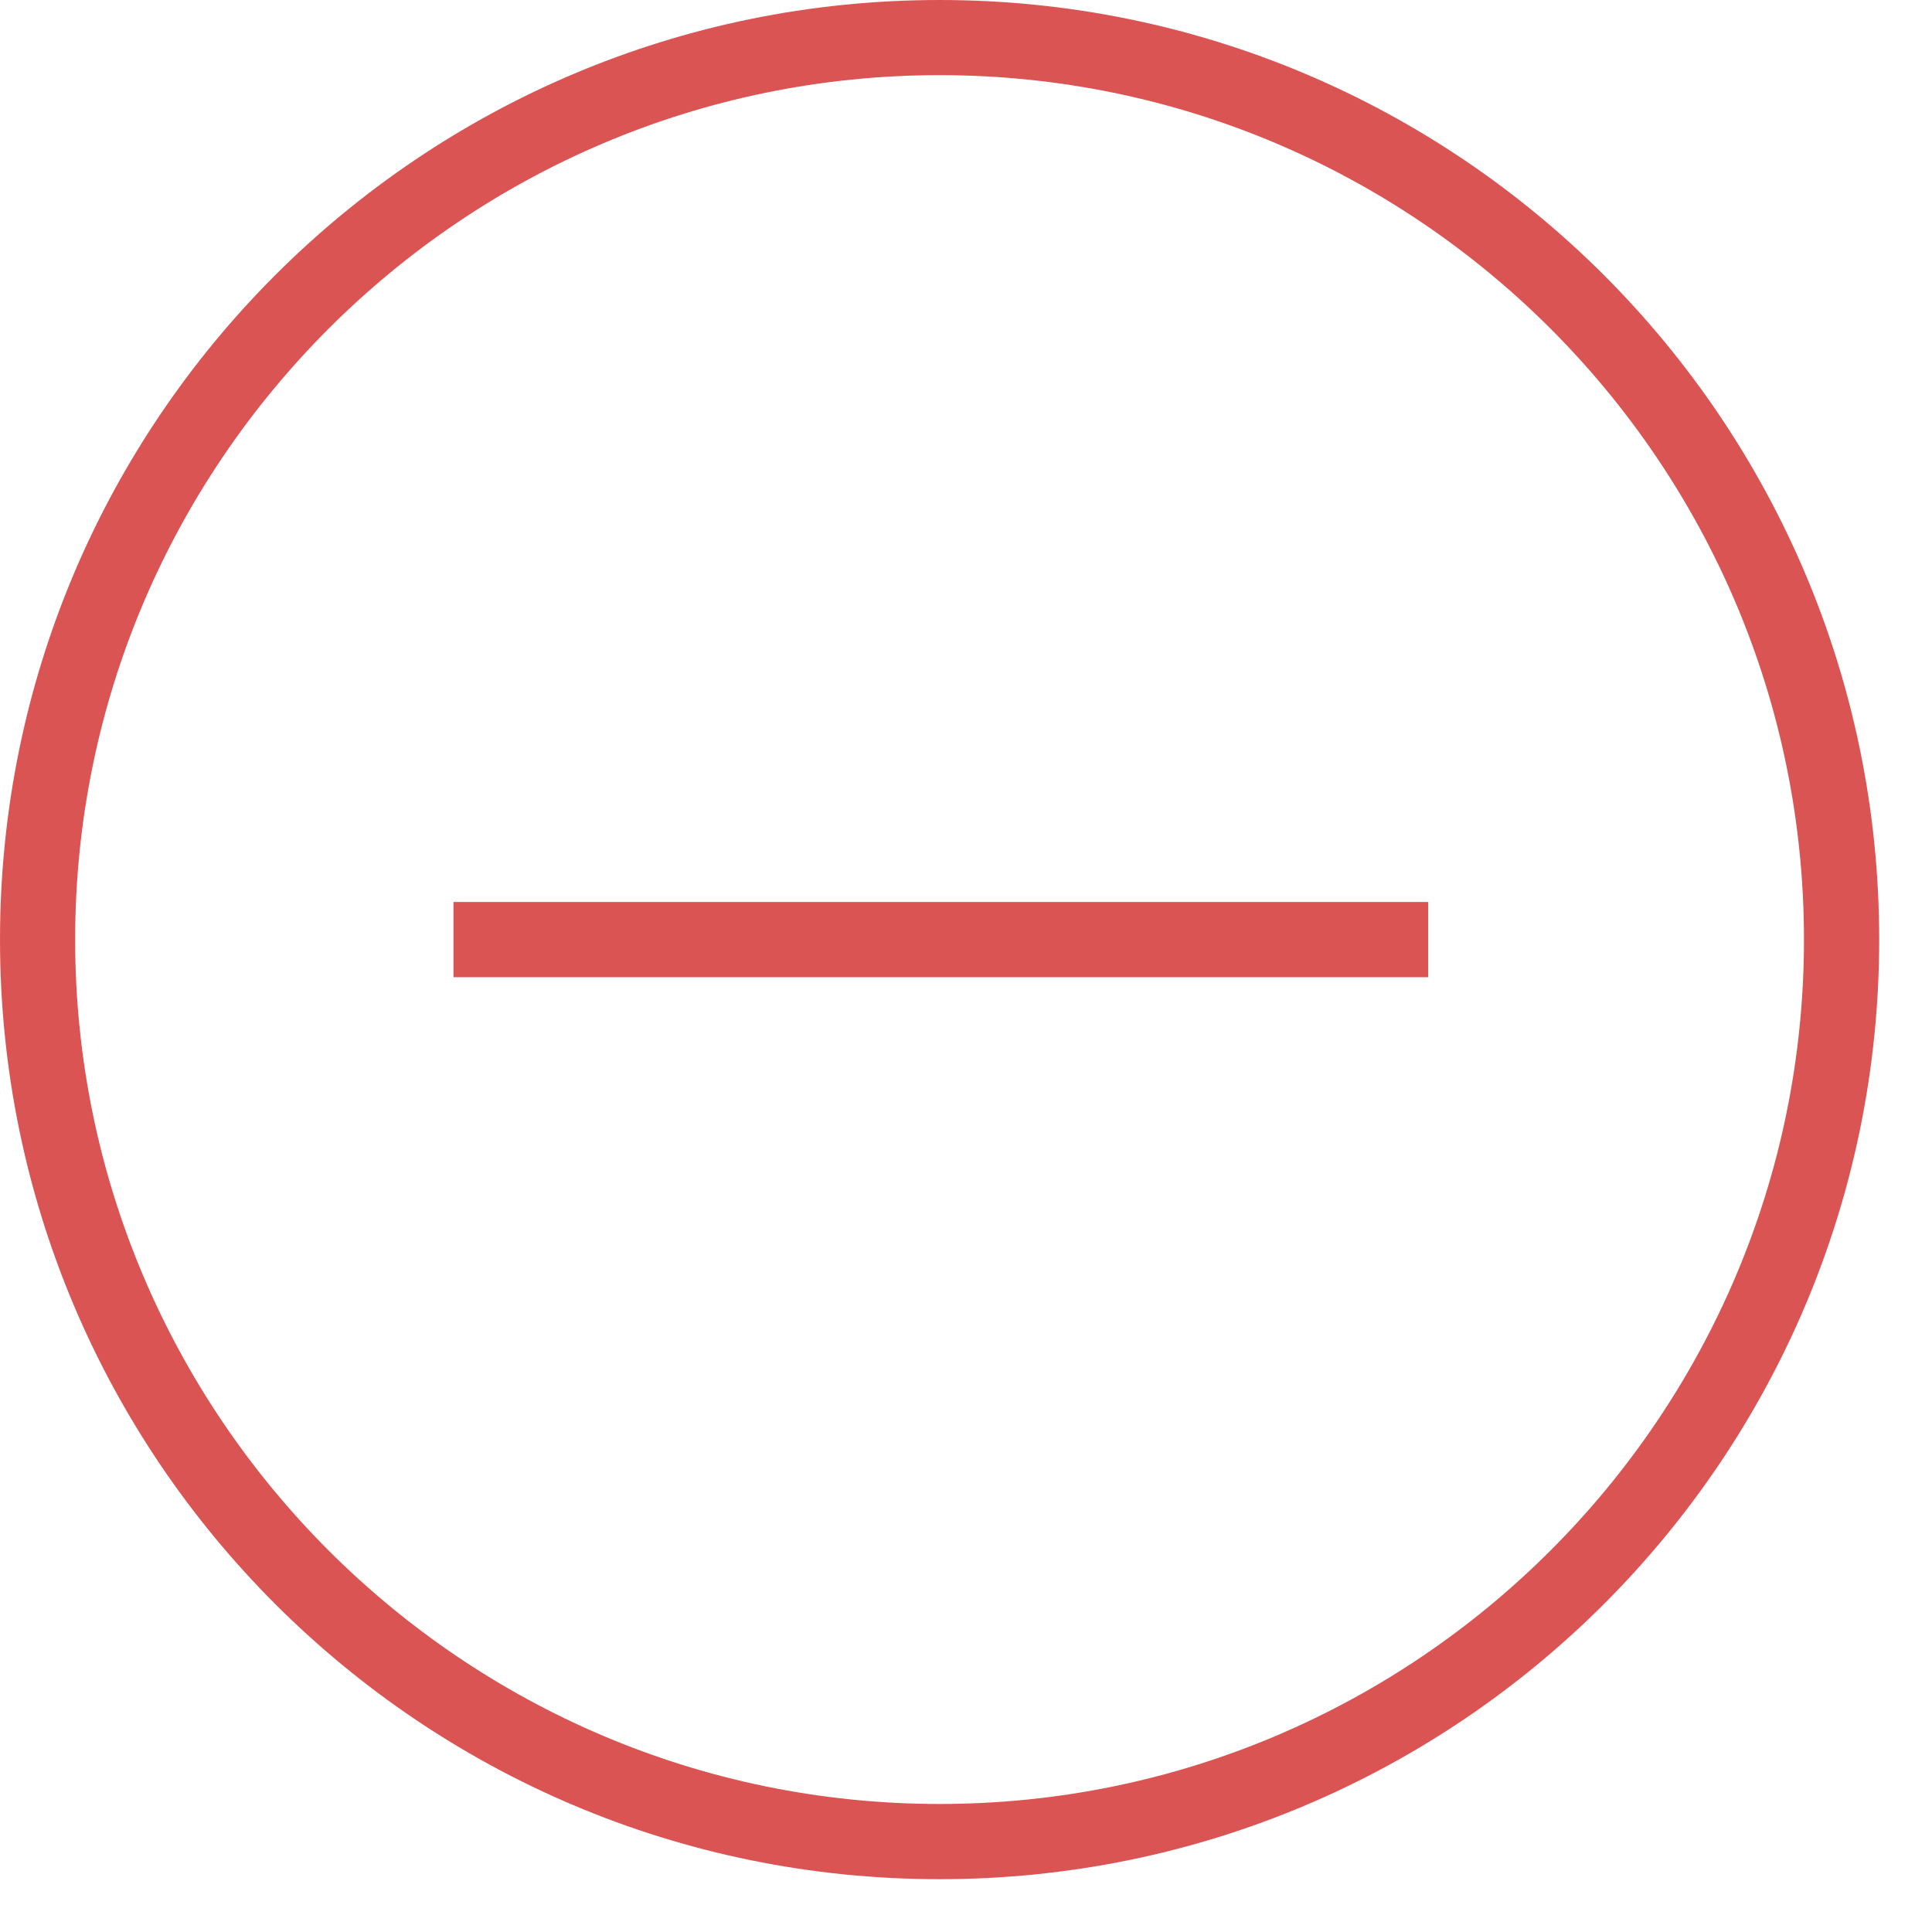 <svg width="30" height="30" viewBox="0 0 30 30" fill="none" xmlns="http://www.w3.org/2000/svg">
<path d="M14.59 0C6.531 0 0 6.531 0 14.59C0 22.648 6.531 29.18 14.59 29.18C22.648 29.18 29.18 22.648 29.18 14.59C29.18 6.531 22.648 0 14.59 0ZM14.59 28.012C7.189 28.012 1.167 21.991 1.167 14.59C1.167 7.189 7.189 1.167 14.59 1.167C21.991 1.167 28.012 7.189 28.012 14.59C28.012 21.991 21.991 28.012 14.59 28.012Z" fill="#DB5454"/>
<path d="M22.177 14.006H7.042V15.174H22.177V14.006Z" fill="#DB5454"/>
</svg>